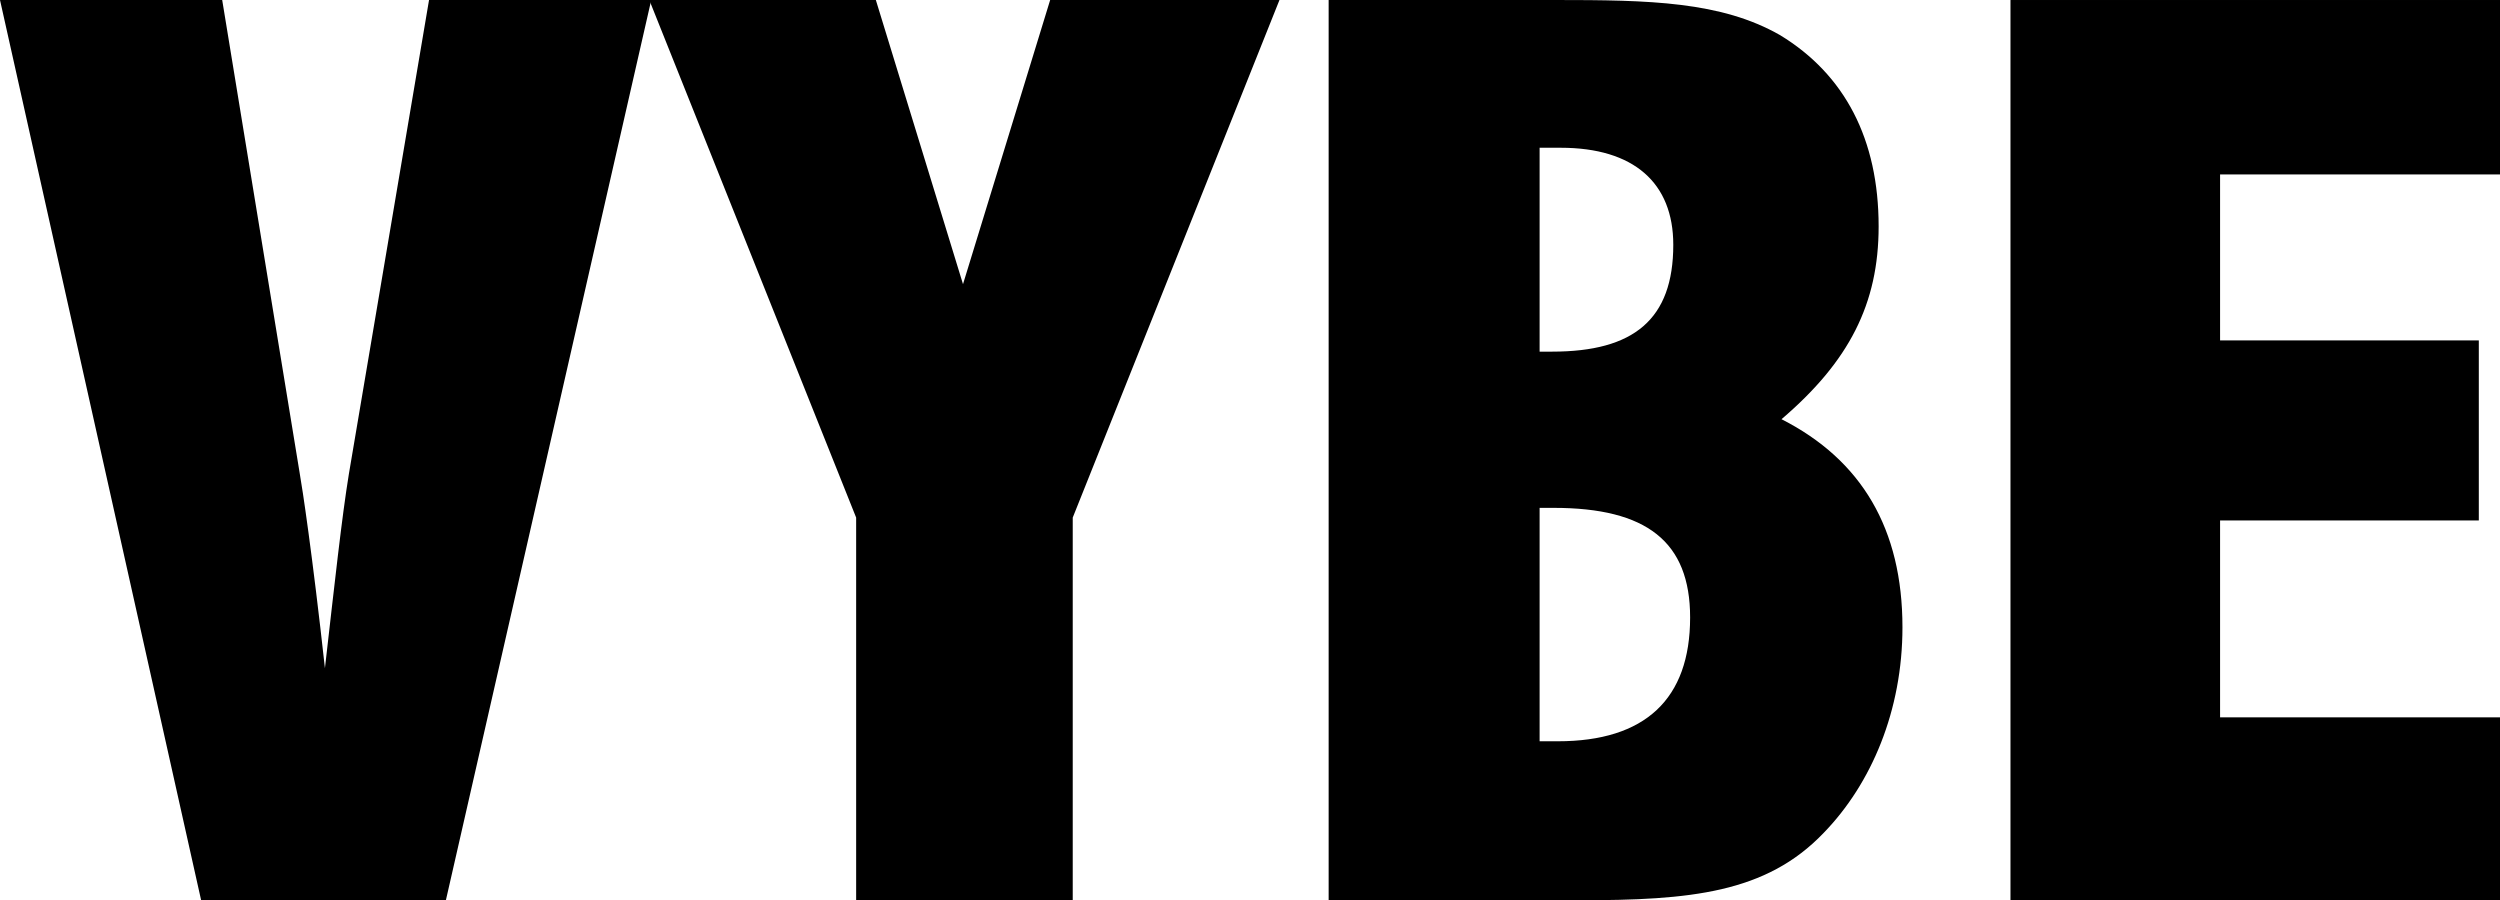 <svg id="Layer_1" data-name="Layer 1" xmlns="http://www.w3.org/2000/svg" viewBox="0 0 805.416 290.031"><title>VYBE_logo</title><path d="M0,0H71.584L96.525,152.284c.884,4.982,4.058,25.83,8.156,62.989,3.174-27.676,5.425-48.52,7.711-62.545L138.222,0H209.81L143.647,290.031H64.8Z"/><polygon points="275.822 166.751 209.18 0 282.167 0 310.247 91.549 338.327 0 412.202 0 345.599 166.751 345.599 290.03 275.822 290.03 275.822 166.751"/><path d="M428.044,0h72.947c30.371,0,53.47.448,72.507,11.33,20.849,12.693,31.734,33.541,31.734,61.621,0,24.946-9.518,43.5-31.29,62.1,25.83,13.137,38.966,35.352,38.966,67.047,0,26.753-9.962,50.331-25.35,66.2-18.6,19.481-43.059,21.732-78.851,21.732H428.044Zm72.024,113.285c26.313,0,39.006-10.407,39.006-34.429,0-19.925-12.693-31.255-36.272-31.255H496.01v65.684Zm1.811,125.529c28.116,0,42.62-13.581,42.62-39.885,0-24.467-14.06-35.313-43.948-35.313H496.01v75.2Z"/><polygon points="647.709 0.002 805.416 0.002 805.416 56.198 715.235 56.198 715.235 109.669 798.588 109.669 798.588 167.672 715.235 167.672 715.235 231.105 805.416 231.105 805.416 290.031 647.709 290.031 647.709 0.002"/></svg>
